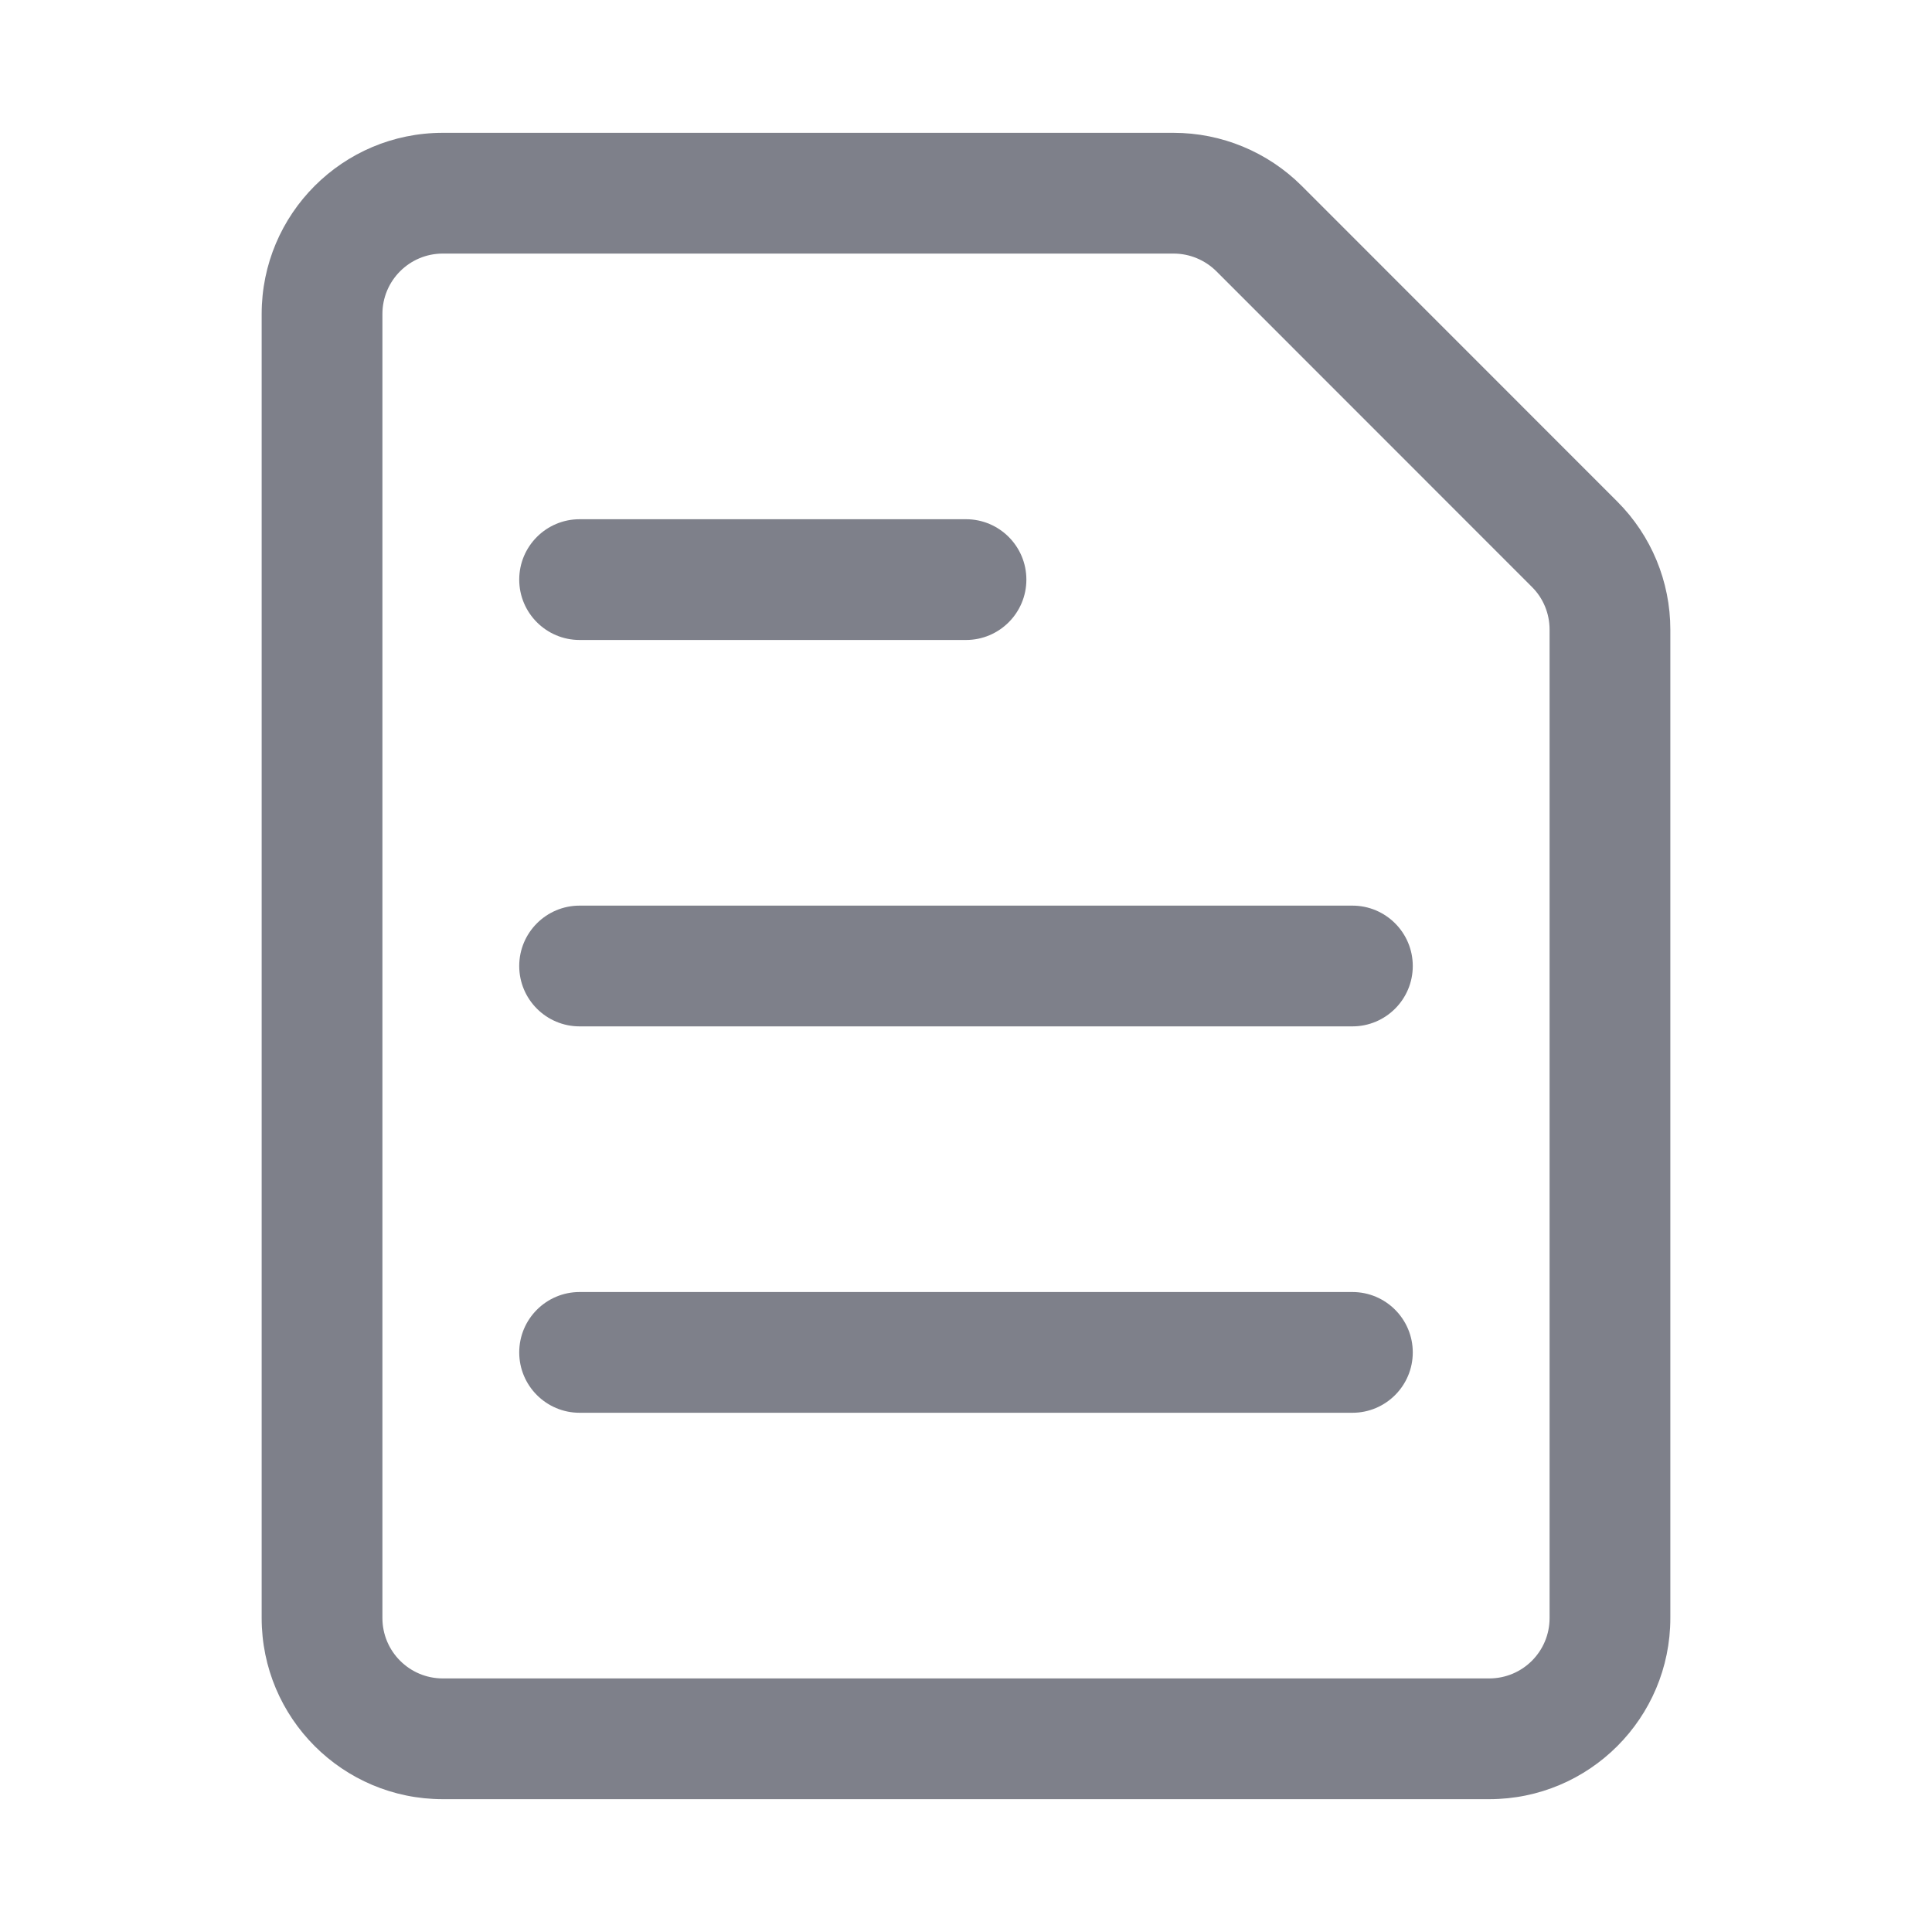 <svg width="16" height="16" viewBox="0 0 16 16" fill="none" xmlns="http://www.w3.org/2000/svg">
<path fill-rule="evenodd" clip-rule="evenodd" d="M3.167 2.6C3.167 2.324 3.391 2.1 3.667 2.1H9.719C9.852 2.1 9.979 2.153 10.073 2.246L12.687 4.861C12.781 4.954 12.833 5.082 12.833 5.214V13.4C12.833 13.676 12.61 13.9 12.333 13.9H3.667C3.391 13.9 3.167 13.676 3.167 13.4V2.6ZM3.667 1.1C2.838 1.1 2.167 1.772 2.167 2.6V13.4C2.167 14.228 2.838 14.9 3.667 14.9H12.333C13.162 14.9 13.833 14.228 13.833 13.4V5.214C13.833 4.816 13.675 4.435 13.394 4.154L10.78 1.539C10.498 1.258 10.117 1.1 9.719 1.1H3.667ZM4.8 4.3C4.524 4.3 4.3 4.524 4.3 4.8C4.3 5.076 4.524 5.3 4.8 5.3H8C8.276 5.3 8.5 5.076 8.5 4.8C8.5 4.524 8.276 4.3 8 4.3H4.8ZM4.8 7.5C4.524 7.5 4.3 7.724 4.3 8C4.3 8.276 4.524 8.5 4.8 8.5H11.2C11.476 8.5 11.7 8.276 11.7 8C11.7 7.724 11.476 7.5 11.2 7.5H4.8ZM4.8 10.7C4.524 10.7 4.3 10.924 4.3 11.2C4.3 11.476 4.524 11.7 4.8 11.7H11.2C11.476 11.7 11.7 11.476 11.7 11.2C11.7 10.924 11.476 10.7 11.2 10.7H4.8Z" fill="#7E808A"/>
</svg>
